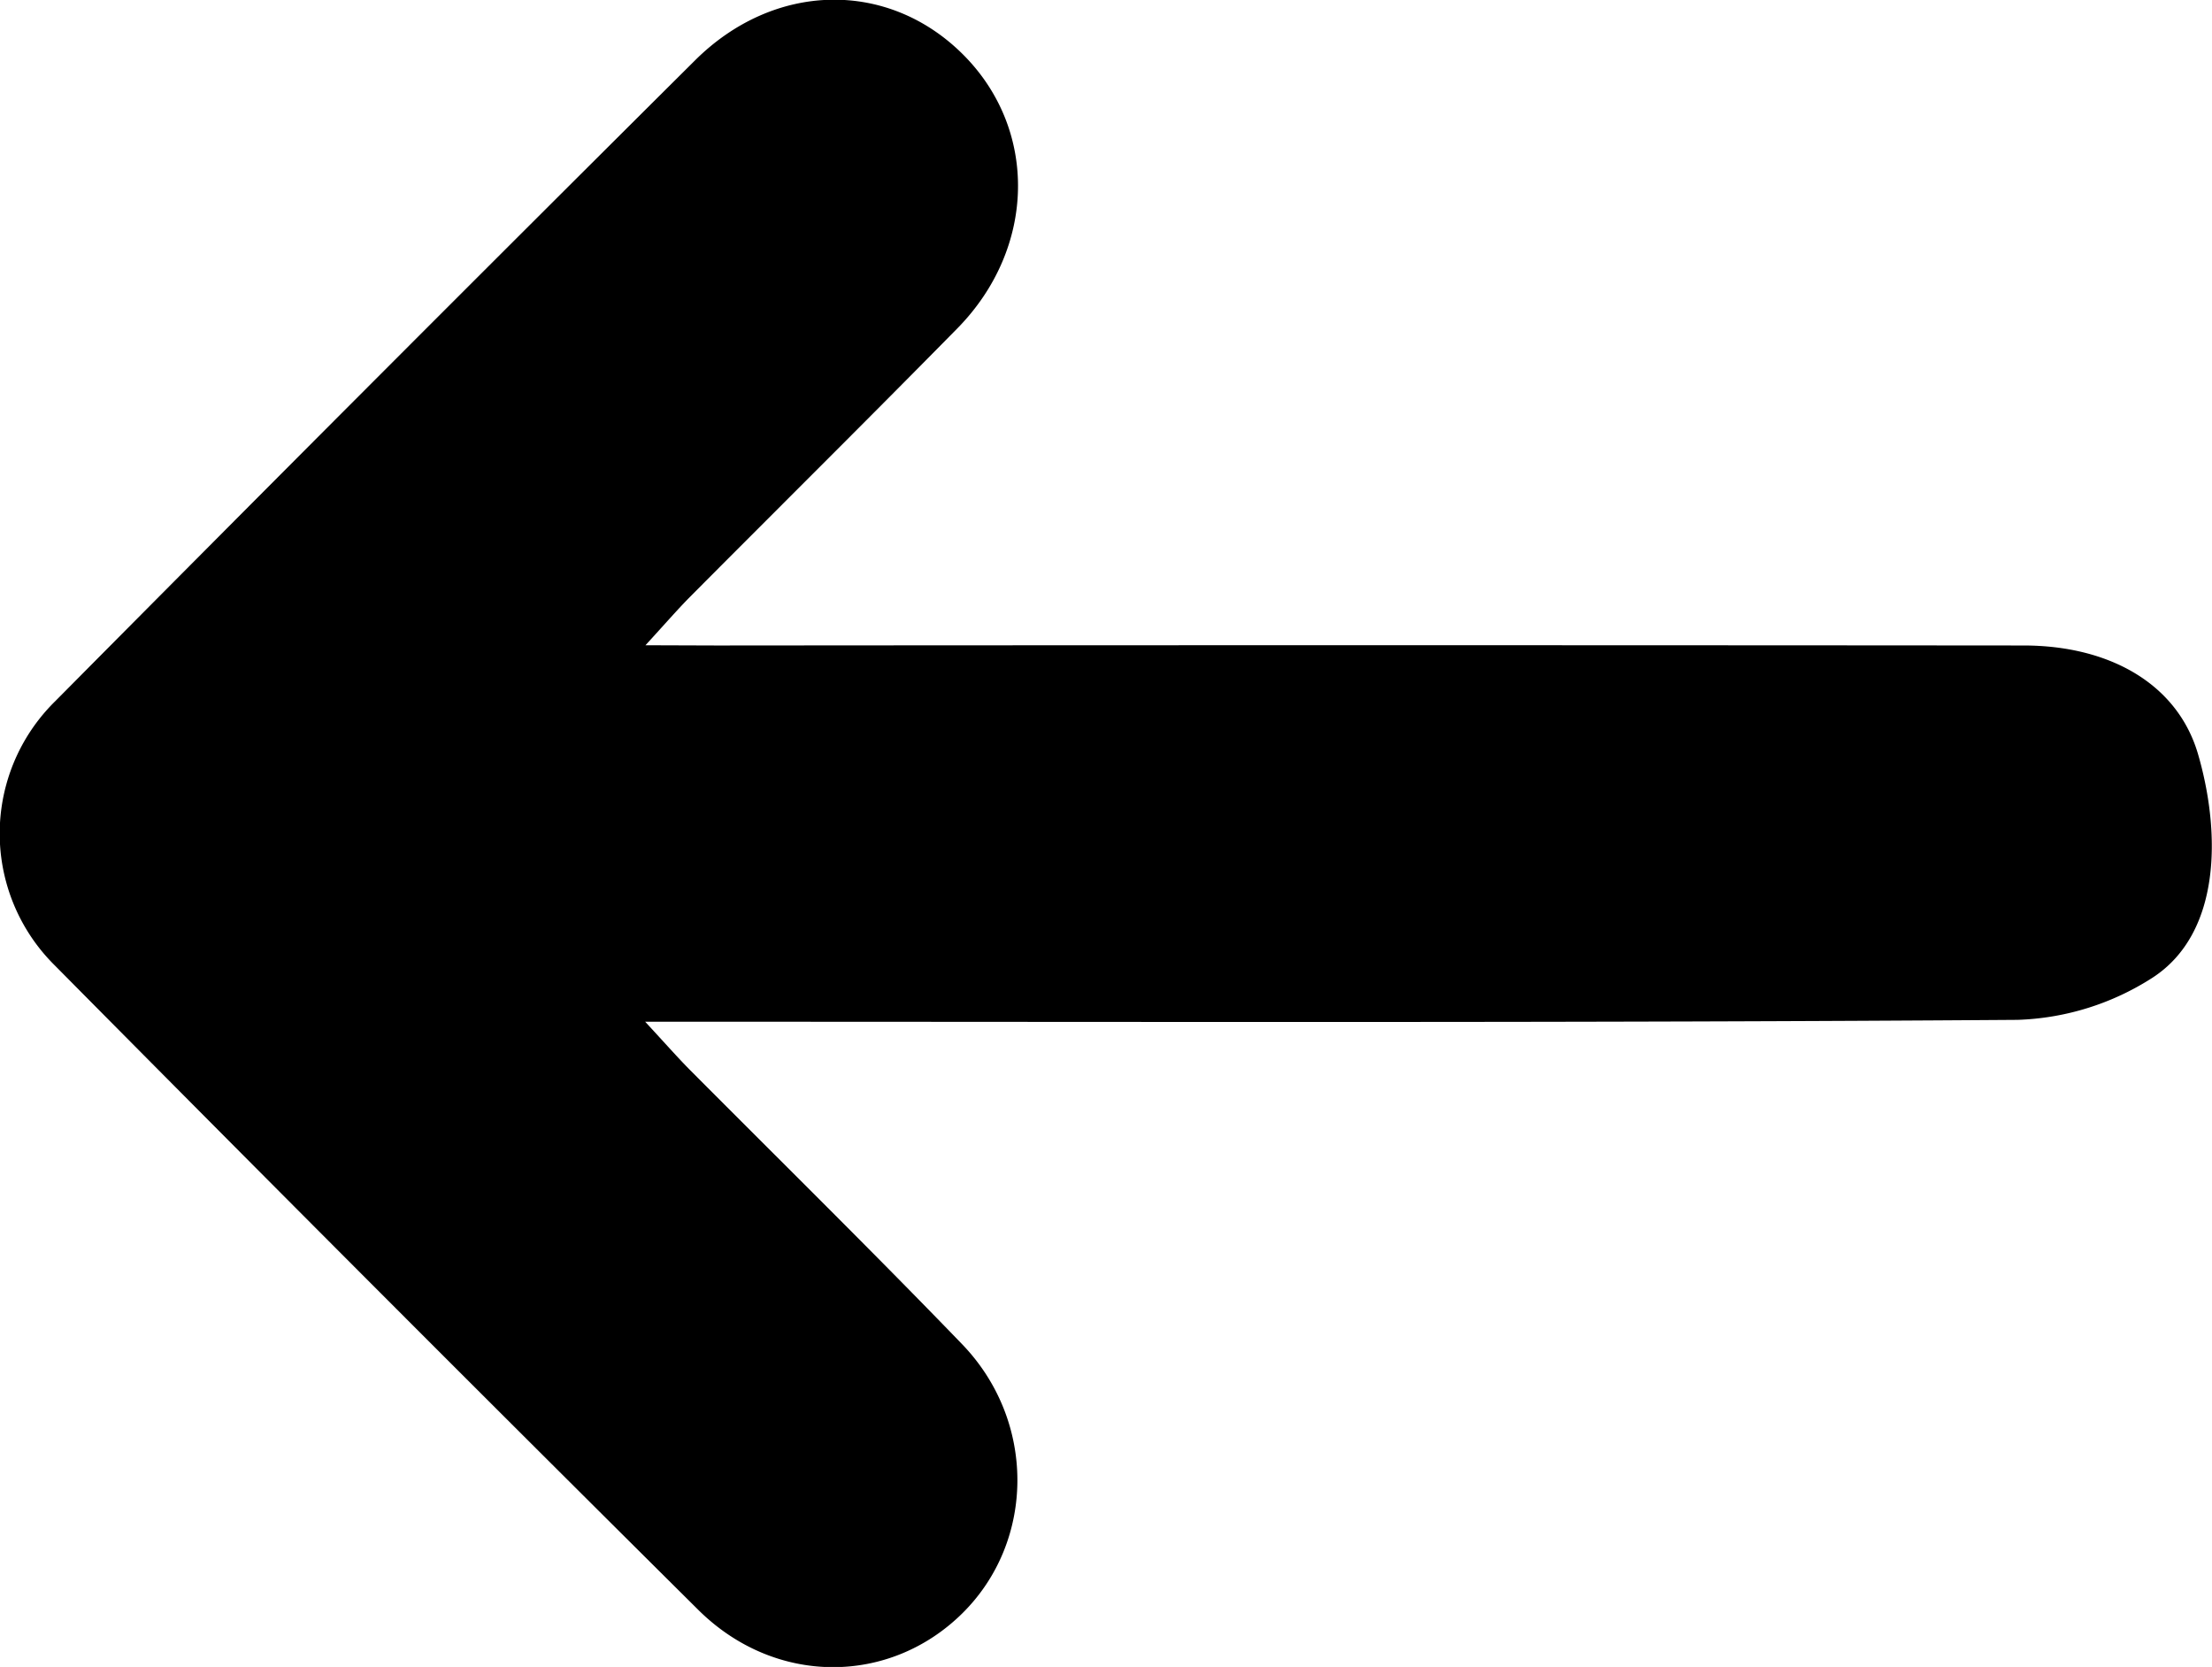 <svg id="Layer_1" data-name="Layer 1" xmlns="http://www.w3.org/2000/svg" viewBox="0 0 374.67 282.34"><title>backbtn</title><path d="M663.37,435.33c3.41-3.72,5.38-6,7.52-8.17,15.09-15.17,30.29-30.23,45.3-45.49,13.36-13.59,13.71-33.65,1-46.37s-32-12.42-45.46,1q-54.35,54.06-108.32,108.49a31.41,31.41,0,0,0-.1,44.76q54.27,54.81,109,109.16c13,12.9,32.39,12.8,44.75.57s12.51-32.64-.16-45.67C701.83,538,686.34,522.77,671,507.36c-2.15-2.16-4.16-4.46-7.68-8.26h12.07c73.46,0,146.92.21,220.38-.32a44.88,44.88,0,0,0,22.88-7.15c11.62-7.55,11.57-24.51,7.7-37.84-3.47-11.92-15-18.41-29.52-18.42q-110.67-.09-221.34,0Z" transform="translate(-554.04 -326.04)"/></svg>